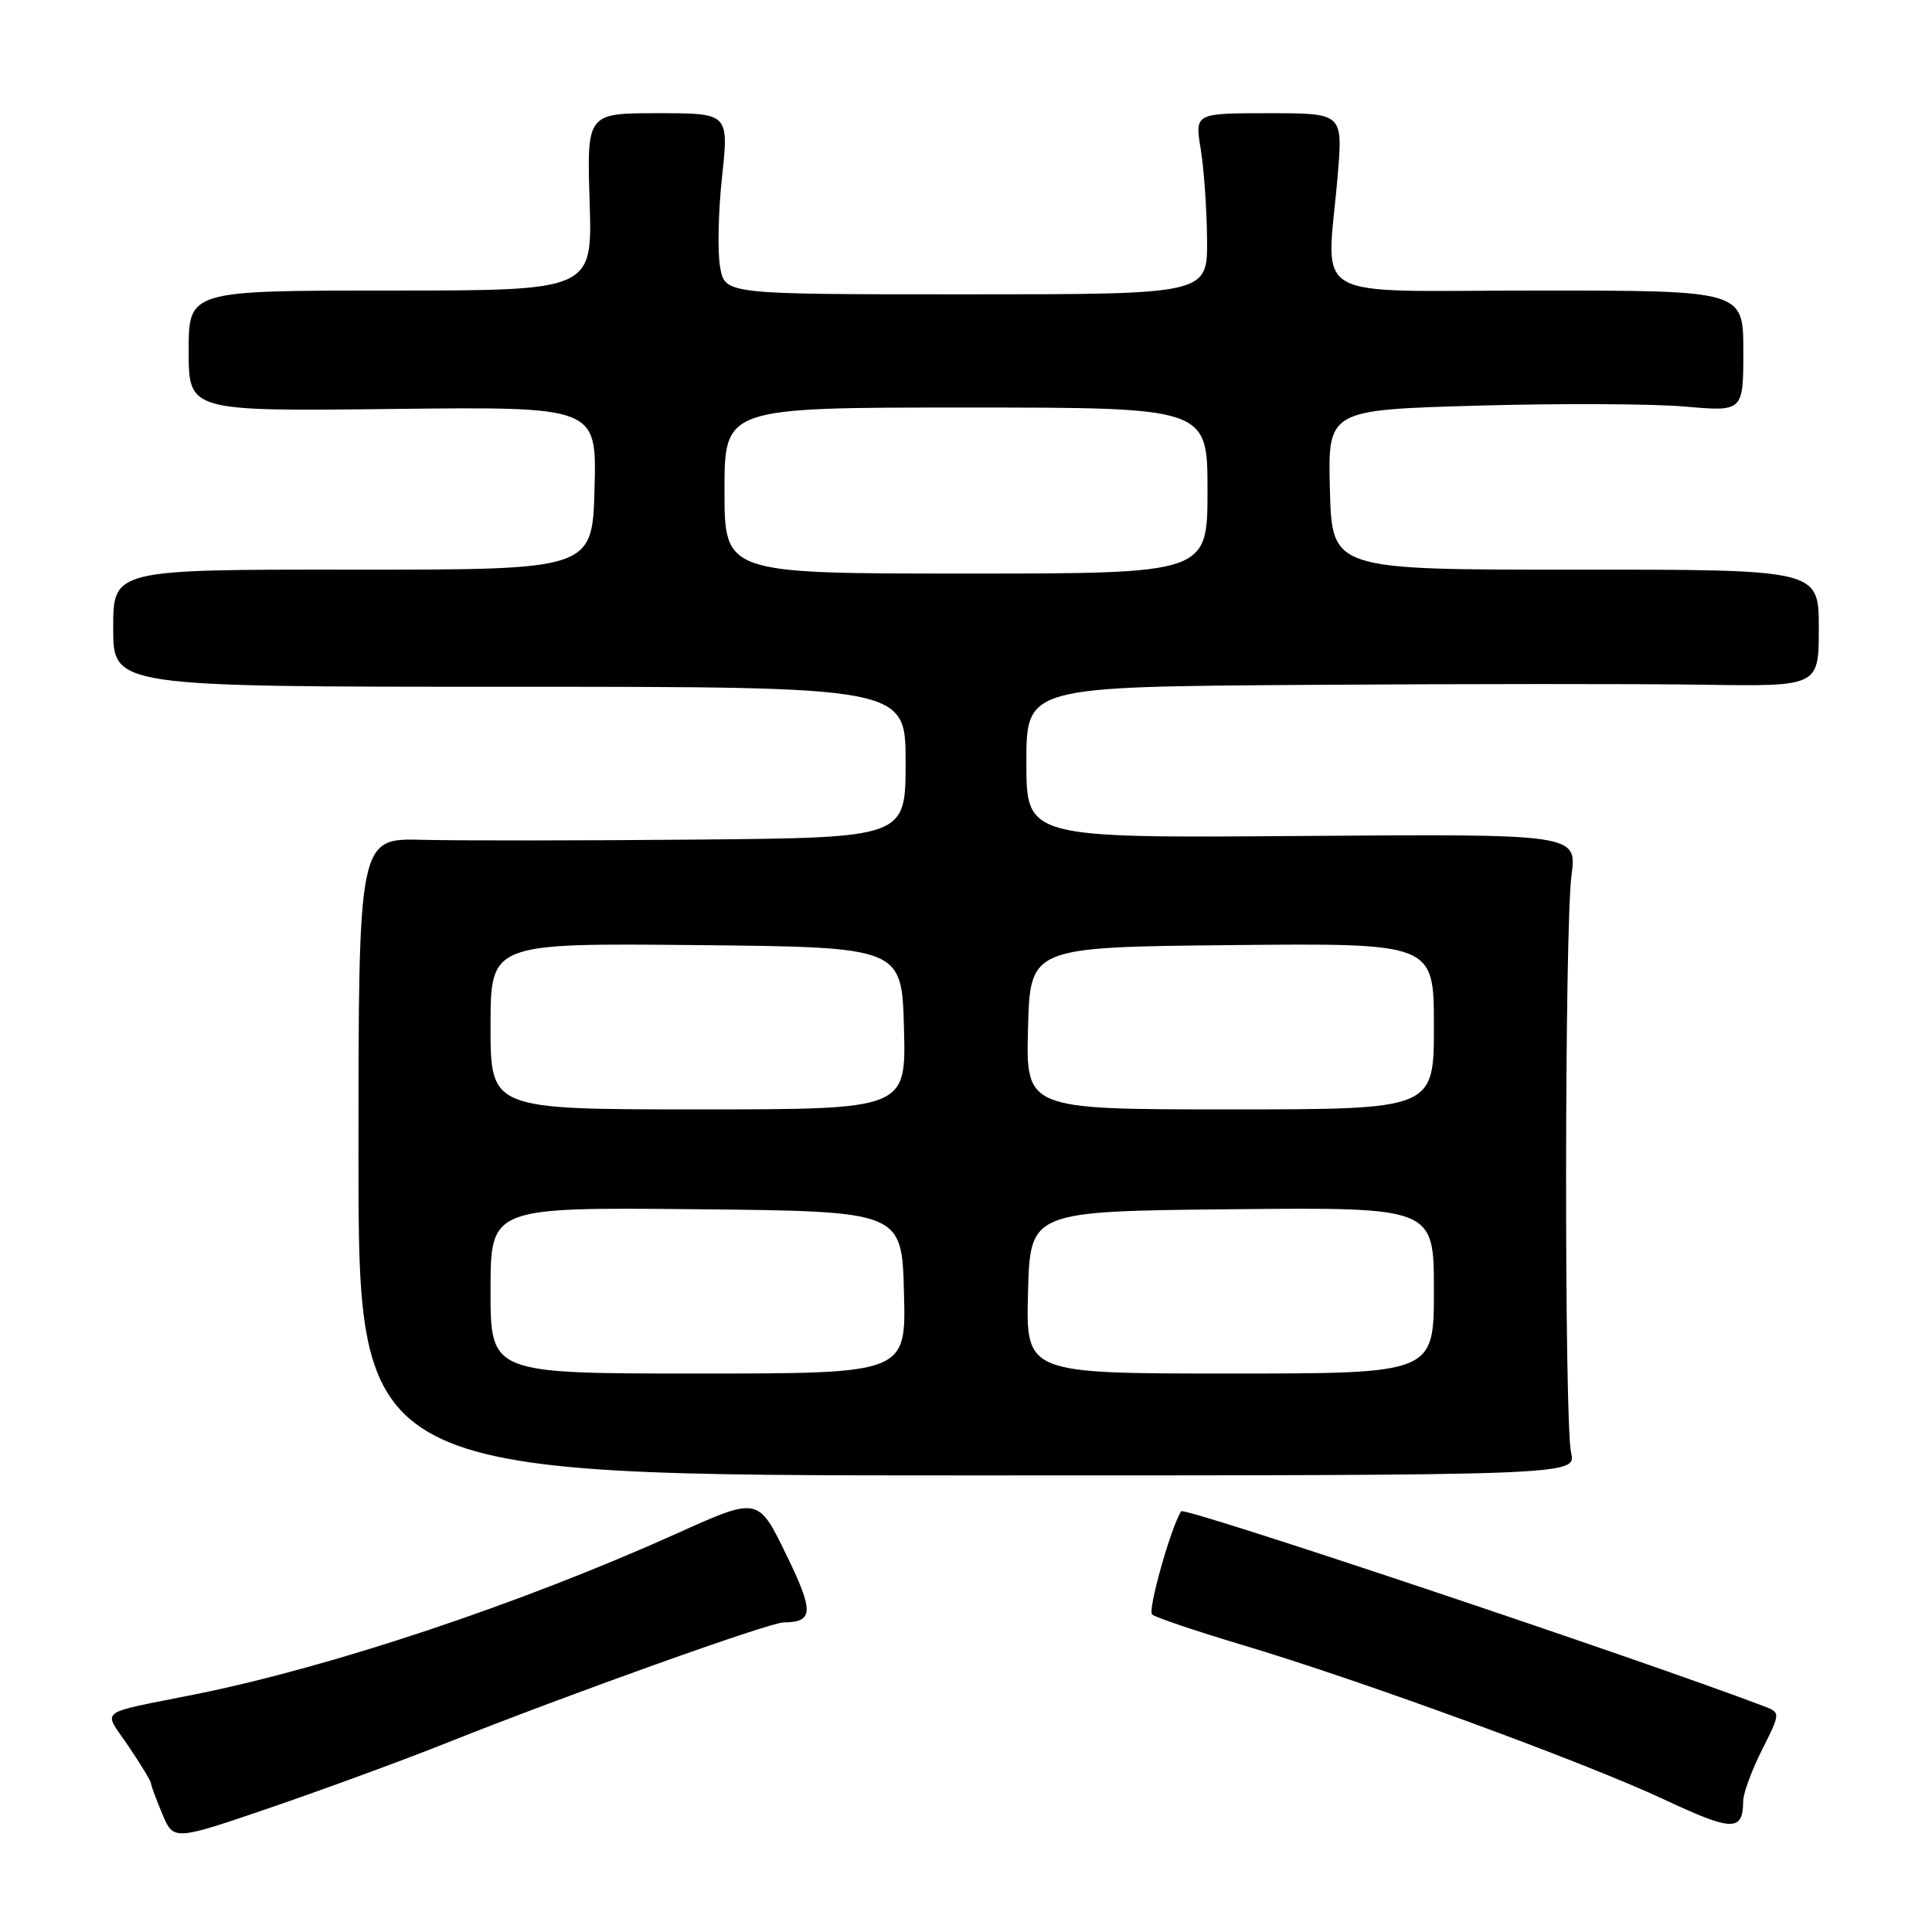 <?xml version="1.0" encoding="UTF-8" standalone="no"?>
<!DOCTYPE svg PUBLIC "-//W3C//DTD SVG 1.1//EN" "http://www.w3.org/Graphics/SVG/1.1/DTD/svg11.dtd" >
<svg xmlns="http://www.w3.org/2000/svg" xmlns:xlink="http://www.w3.org/1999/xlink" version="1.1" viewBox="0 0 256 256">
 <g >
 <path fill="currentColor"
d=" M 59.27 230.91 C 75.12 224.59 101.92 215.00 103.81 214.98 C 107.83 214.95 107.88 213.58 104.14 205.91 C 100.45 198.34 100.45 198.34 89.67 203.20 C 69.08 212.47 44.01 220.85 26.00 224.48 C 12.55 227.19 13.63 226.36 17.04 231.40 C 18.67 233.82 20.00 236.01 20.00 236.27 C 20.00 236.54 20.67 238.37 21.50 240.34 C 22.99 243.92 22.99 243.92 36.02 239.46 C 43.18 237.00 53.64 233.16 59.27 230.91 Z  M 230.98 238.65 C 230.99 237.63 232.11 234.57 233.48 231.86 C 235.95 226.93 235.95 226.93 233.69 226.07 C 217.08 219.76 156.91 199.62 156.51 200.25 C 155.14 202.39 152.04 213.40 152.66 213.93 C 153.12 214.32 158.45 216.12 164.50 217.93 C 180.30 222.64 209.91 233.48 220.46 238.42 C 229.59 242.70 230.95 242.73 230.98 238.65 Z  M 208.18 192.50 C 207.26 188.45 207.31 122.92 208.23 116.00 C 208.96 110.50 208.96 110.50 172.48 110.77 C 136.00 111.05 136.00 111.05 136.00 101.02 C 136.00 91.00 136.00 91.00 173.25 90.75 C 193.74 90.61 217.36 90.60 225.75 90.73 C 241.00 90.96 241.00 90.96 241.00 83.21 C 241.00 75.47 241.00 75.47 208.75 75.48 C 176.50 75.50 176.50 75.50 176.22 64.91 C 175.94 54.32 175.94 54.32 195.72 53.75 C 206.60 53.44 218.99 53.50 223.25 53.87 C 231.00 54.55 231.00 54.55 231.00 46.52 C 231.00 38.50 231.00 38.50 203.75 38.50 C 172.70 38.50 175.82 40.30 177.25 23.25 C 177.94 15.00 177.94 15.00 168.13 15.00 C 158.32 15.00 158.32 15.00 159.10 19.75 C 159.53 22.36 159.91 27.76 159.94 31.75 C 160.00 39.00 160.00 39.00 128.05 39.00 C 96.09 39.00 96.09 39.00 95.43 35.46 C 95.06 33.52 95.17 28.12 95.67 23.46 C 96.58 15.00 96.58 15.00 87.17 15.00 C 77.76 15.00 77.76 15.00 78.13 26.75 C 78.50 38.50 78.50 38.50 51.75 38.50 C 25.00 38.50 25.00 38.50 25.00 46.50 C 25.00 54.50 25.00 54.50 52.03 54.19 C 79.07 53.88 79.07 53.88 78.78 64.69 C 78.50 75.50 78.50 75.50 46.75 75.48 C 15.00 75.46 15.00 75.46 15.00 83.23 C 15.00 91.00 15.00 91.00 67.50 91.00 C 120.00 91.00 120.00 91.00 120.00 101.00 C 120.00 111.00 120.00 111.00 92.25 111.25 C 76.99 111.39 60.67 111.40 56.00 111.28 C 47.50 111.05 47.50 111.05 47.50 153.28 C 47.50 195.50 47.50 195.50 128.18 195.50 C 208.85 195.50 208.85 195.50 208.18 192.50 Z  M 65.00 170.98 C 65.00 159.97 65.00 159.97 92.25 160.23 C 119.50 160.50 119.50 160.50 119.78 171.25 C 120.07 182.00 120.07 182.00 92.53 182.00 C 65.00 182.00 65.00 182.00 65.00 170.98 Z  M 136.22 171.25 C 136.50 160.50 136.50 160.50 163.25 160.23 C 190.00 159.97 190.00 159.97 190.00 170.98 C 190.00 182.00 190.00 182.00 162.97 182.00 C 135.93 182.00 135.93 182.00 136.22 171.25 Z  M 65.00 135.98 C 65.00 124.97 65.00 124.97 92.25 125.23 C 119.50 125.50 119.50 125.50 119.78 136.25 C 120.07 147.00 120.07 147.00 92.53 147.00 C 65.00 147.00 65.00 147.00 65.00 135.98 Z  M 136.22 136.25 C 136.50 125.50 136.50 125.50 163.25 125.23 C 190.00 124.97 190.00 124.97 190.00 135.98 C 190.00 147.00 190.00 147.00 162.97 147.00 C 135.93 147.00 135.93 147.00 136.22 136.25 Z  M 96.00 65.00 C 96.00 54.00 96.00 54.00 128.00 54.00 C 160.00 54.00 160.00 54.00 160.00 65.00 C 160.00 76.00 160.00 76.00 128.00 76.00 C 96.00 76.00 96.00 76.00 96.00 65.00 Z "/>
</g>
</svg>